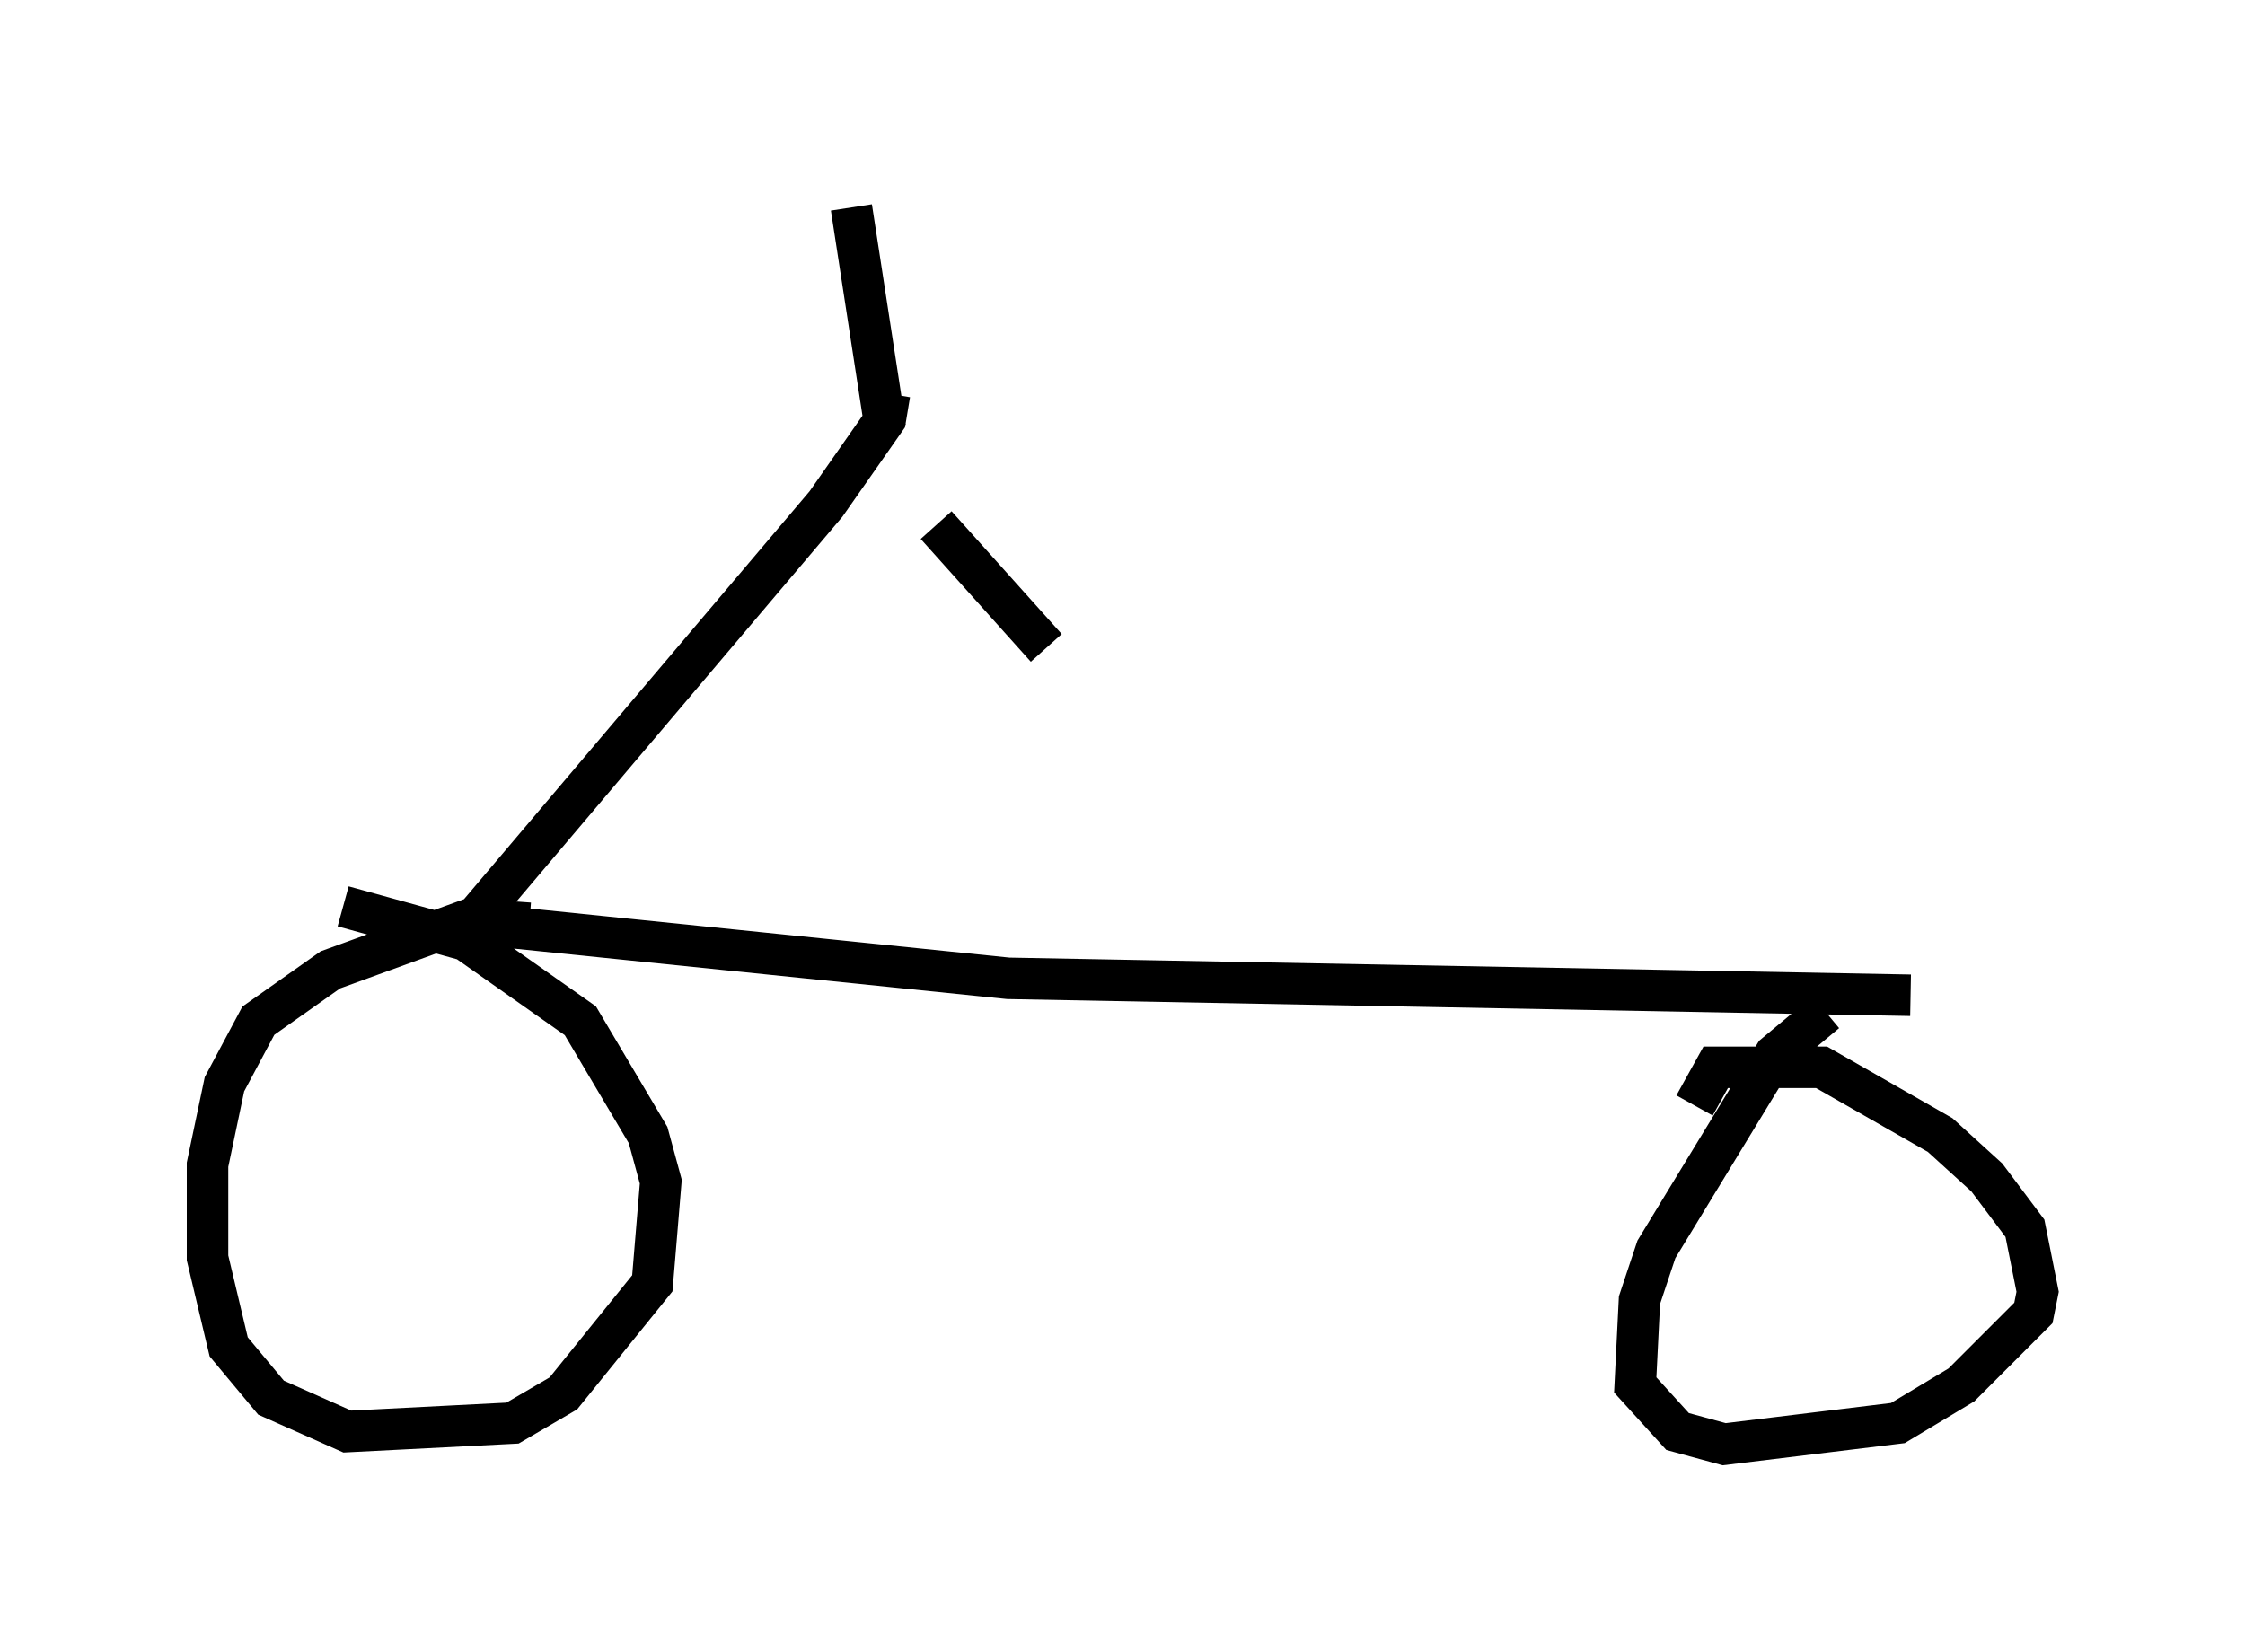 <?xml version="1.0" encoding="utf-8" ?>
<svg baseProfile="full" height="39.809" version="1.1" width="54.1" xmlns="http://www.w3.org/2000/svg" xmlns:ev="http://www.w3.org/2001/xml-events" xmlns:xlink="http://www.w3.org/1999/xlink"><defs /><rect fill="white" height="39.809" width="54.1" x="0" y="0" /><path d="M21.946, 11.329 m0.613, 1.327 l2.654, 2.96 m-3.879, -5.308 l-0.817, -5.308 m0.919, 4.492 l-0.102, 0.613 -1.429, 2.042 l-8.473, 10.004 m1.327, 0.102 l-1.429, -0.102 -3.369, 1.225 l-1.735, 1.225 -0.817, 1.531 l-0.408, 1.94 0.0, 2.246 l0.51, 2.144 1.021, 1.225 l1.838, 0.817 3.981, -0.204 l1.225, -0.715 2.144, -2.654 l0.204, -2.45 -0.306, -1.123 l-1.633, -2.756 -2.756, -1.94 l-2.96, -0.817 m3.063, 0.408 l12.965, 1.327 21.744, 0.408 m-2.042, 0.408 l-1.225, 1.021 -2.858, 4.696 l-0.408, 1.225 -0.102, 2.042 l1.021, 1.123 1.123, 0.306 l4.185, -0.51 1.531, -0.919 l1.735, -1.735 0.102, -0.51 l-0.306, -1.531 -0.919, -1.225 l-1.123, -1.021 -2.858, -1.633 l-2.552, 0.0 -0.51, 0.919 " fill="none" stroke="black" stroke-width="1" /></svg>